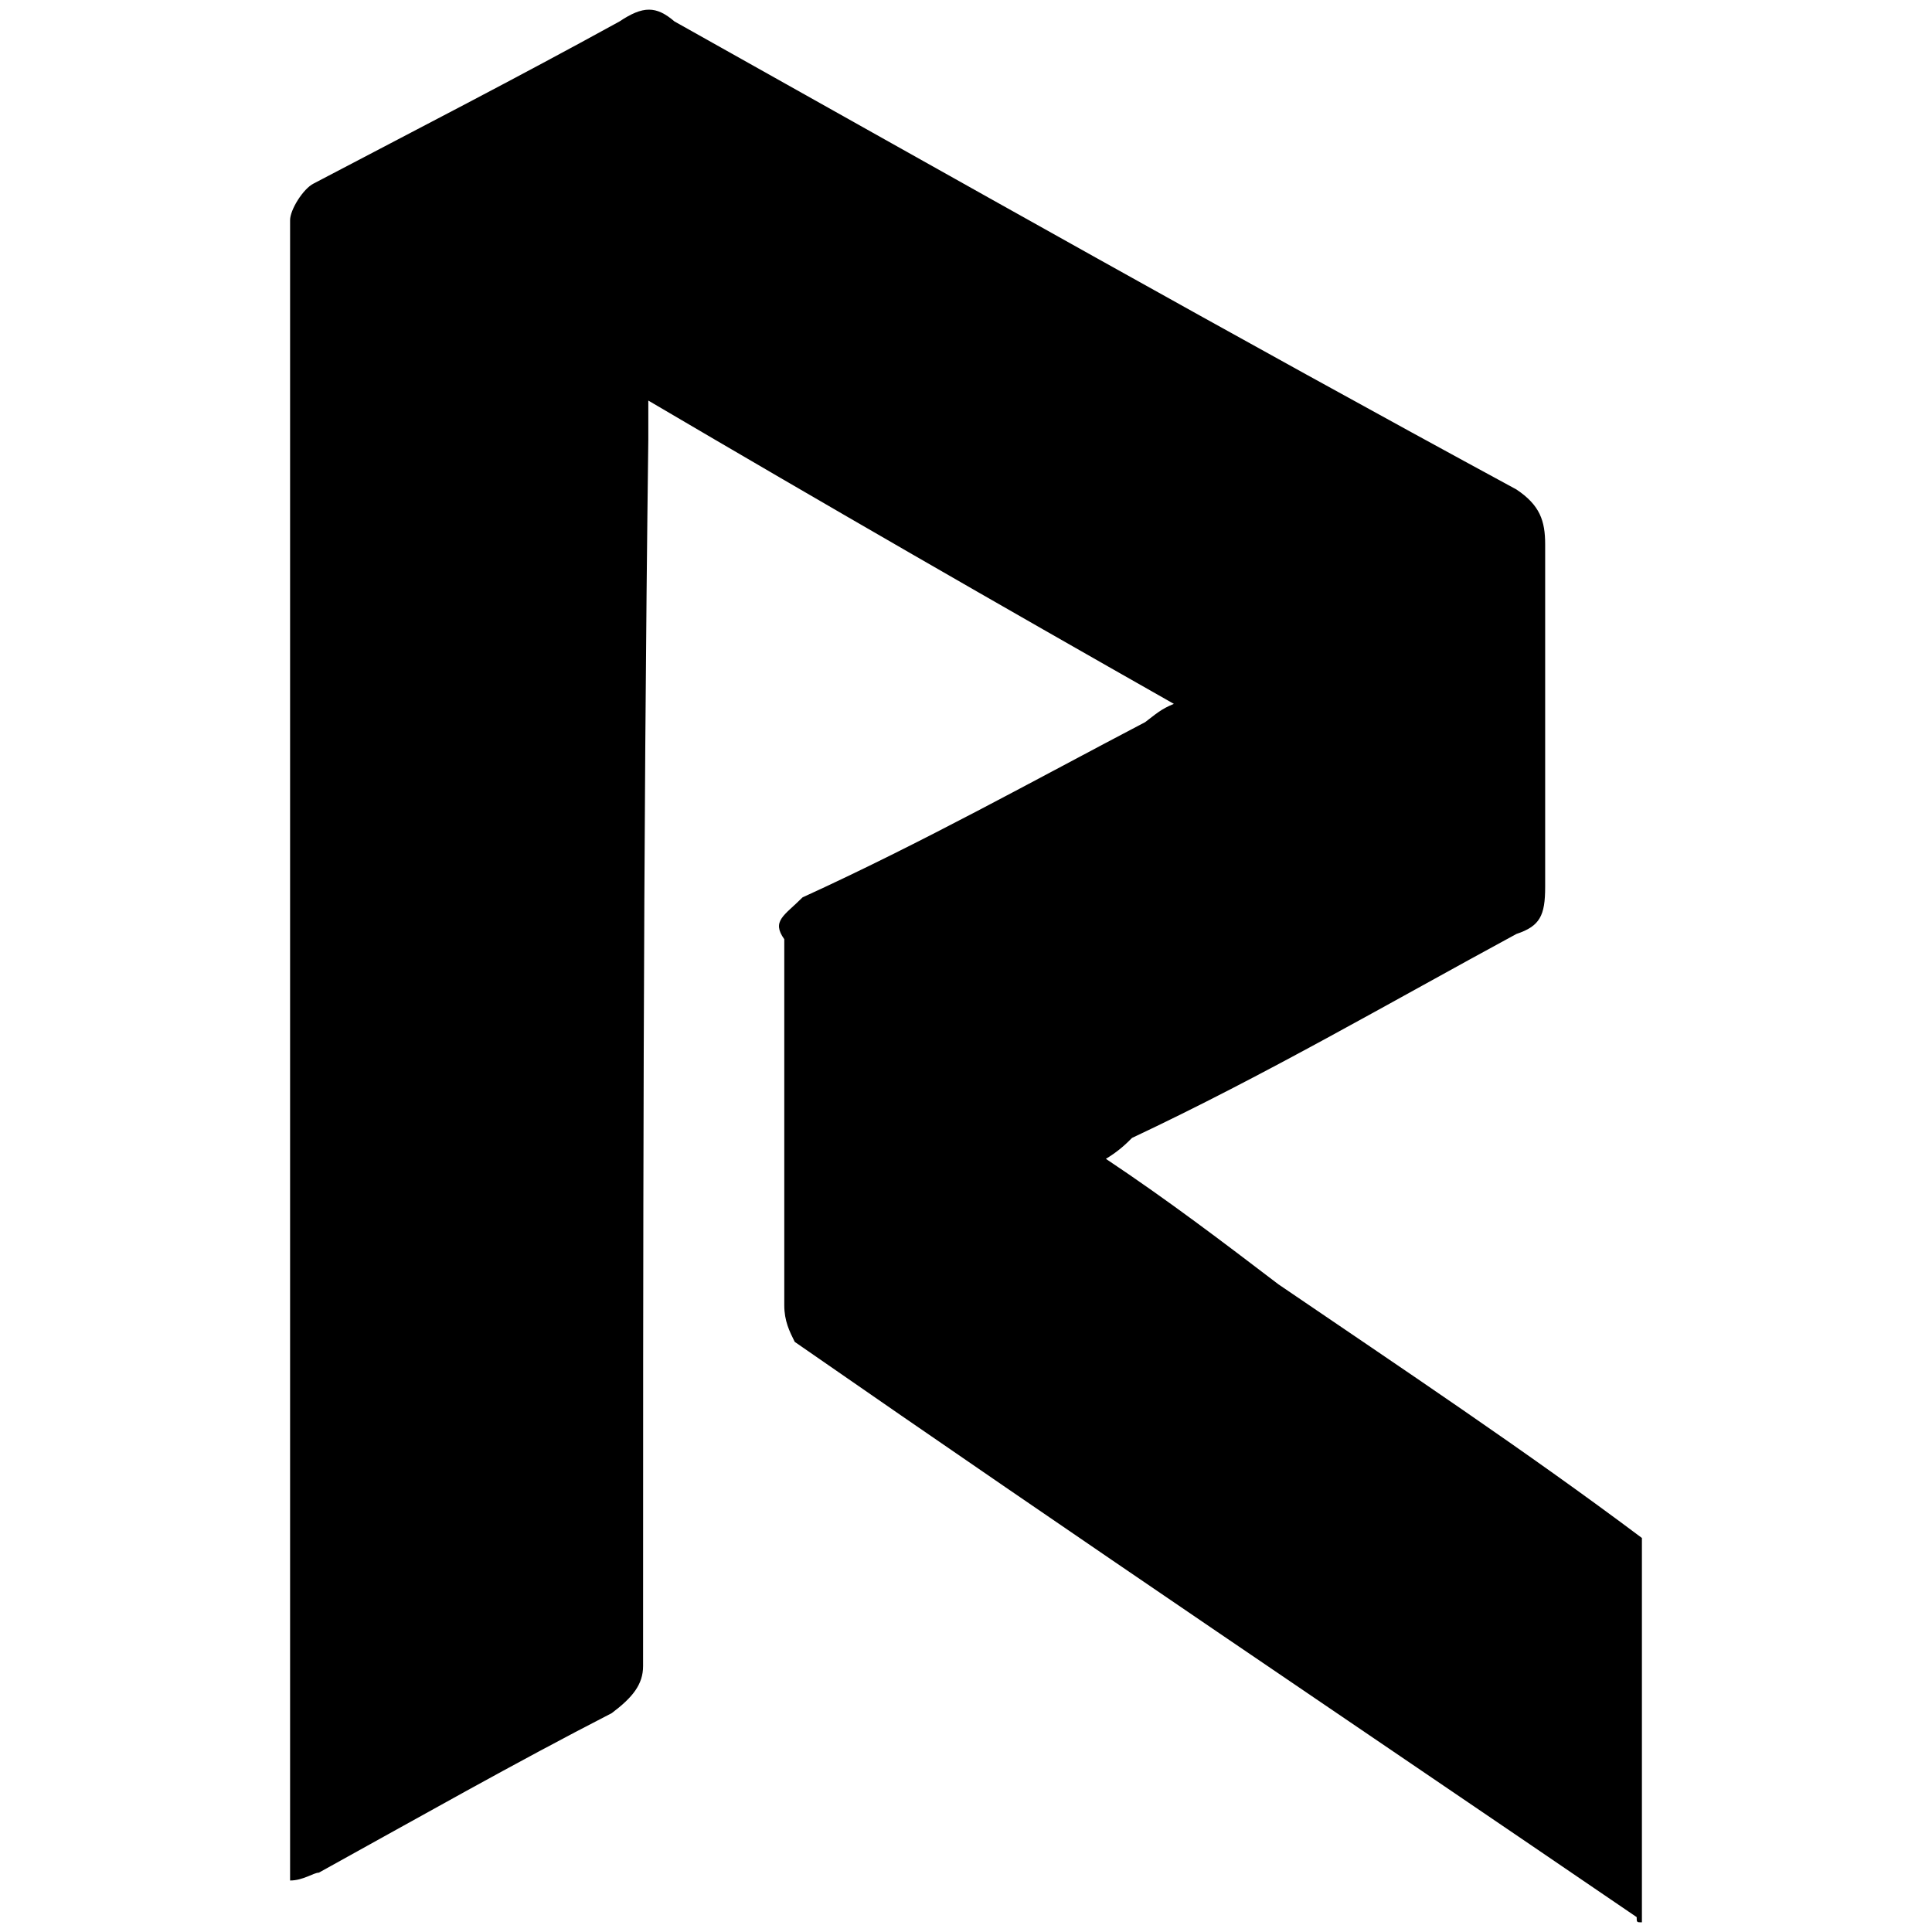 <svg xmlns="http://www.w3.org/2000/svg" width="1000" height="1000">
  <path d="M849.85 796.053V995c-2.708 0-2.708 0-2.708-2.707-144.812-98.797-289.624-196.24-435.789-297.744-2.707-5.414-5.414-10.827-5.414-18.948V486.128c-6.766-9.474 0-12.18 9.474-21.654 62.256-28.421 120.451-60.903 177.293-90.677 5.414-4.06 8.12-6.767 14.888-9.474-90.677-51.428-180-102.857-272.03-156.992v20.3c-2.707 211.128-2.707 423.61-2.707 634.737 0 9.474-5.414 16.241-16.24 24.361-50.076 25.715-100.151 54.136-151.58 82.557-2.707 0-8.12 4.06-14.887 4.06V113.947c0-5.413 6.767-16.24 12.18-18.947 54.136-28.421 104.21-54.135 158.346-83.91 12.18-8.12 18.948-8.12 28.421 0 144.812 81.203 290.978 163.76 435.79 242.256 12.18 8.12 14.887 16.24 14.887 28.42V459.06c0 14.887-2.707 20.3-14.887 24.361-64.963 35.188-129.925 73.083-198.948 105.564-2.706 2.707-6.767 6.767-13.533 10.827 32.48 21.654 60.902 43.308 89.323 64.962 63.609 43.309 128.571 86.617 188.12 131.279z" style="fill:#000;fill-opacity:1;fill-rule:nonzero;stroke:none;"/>
</svg>
